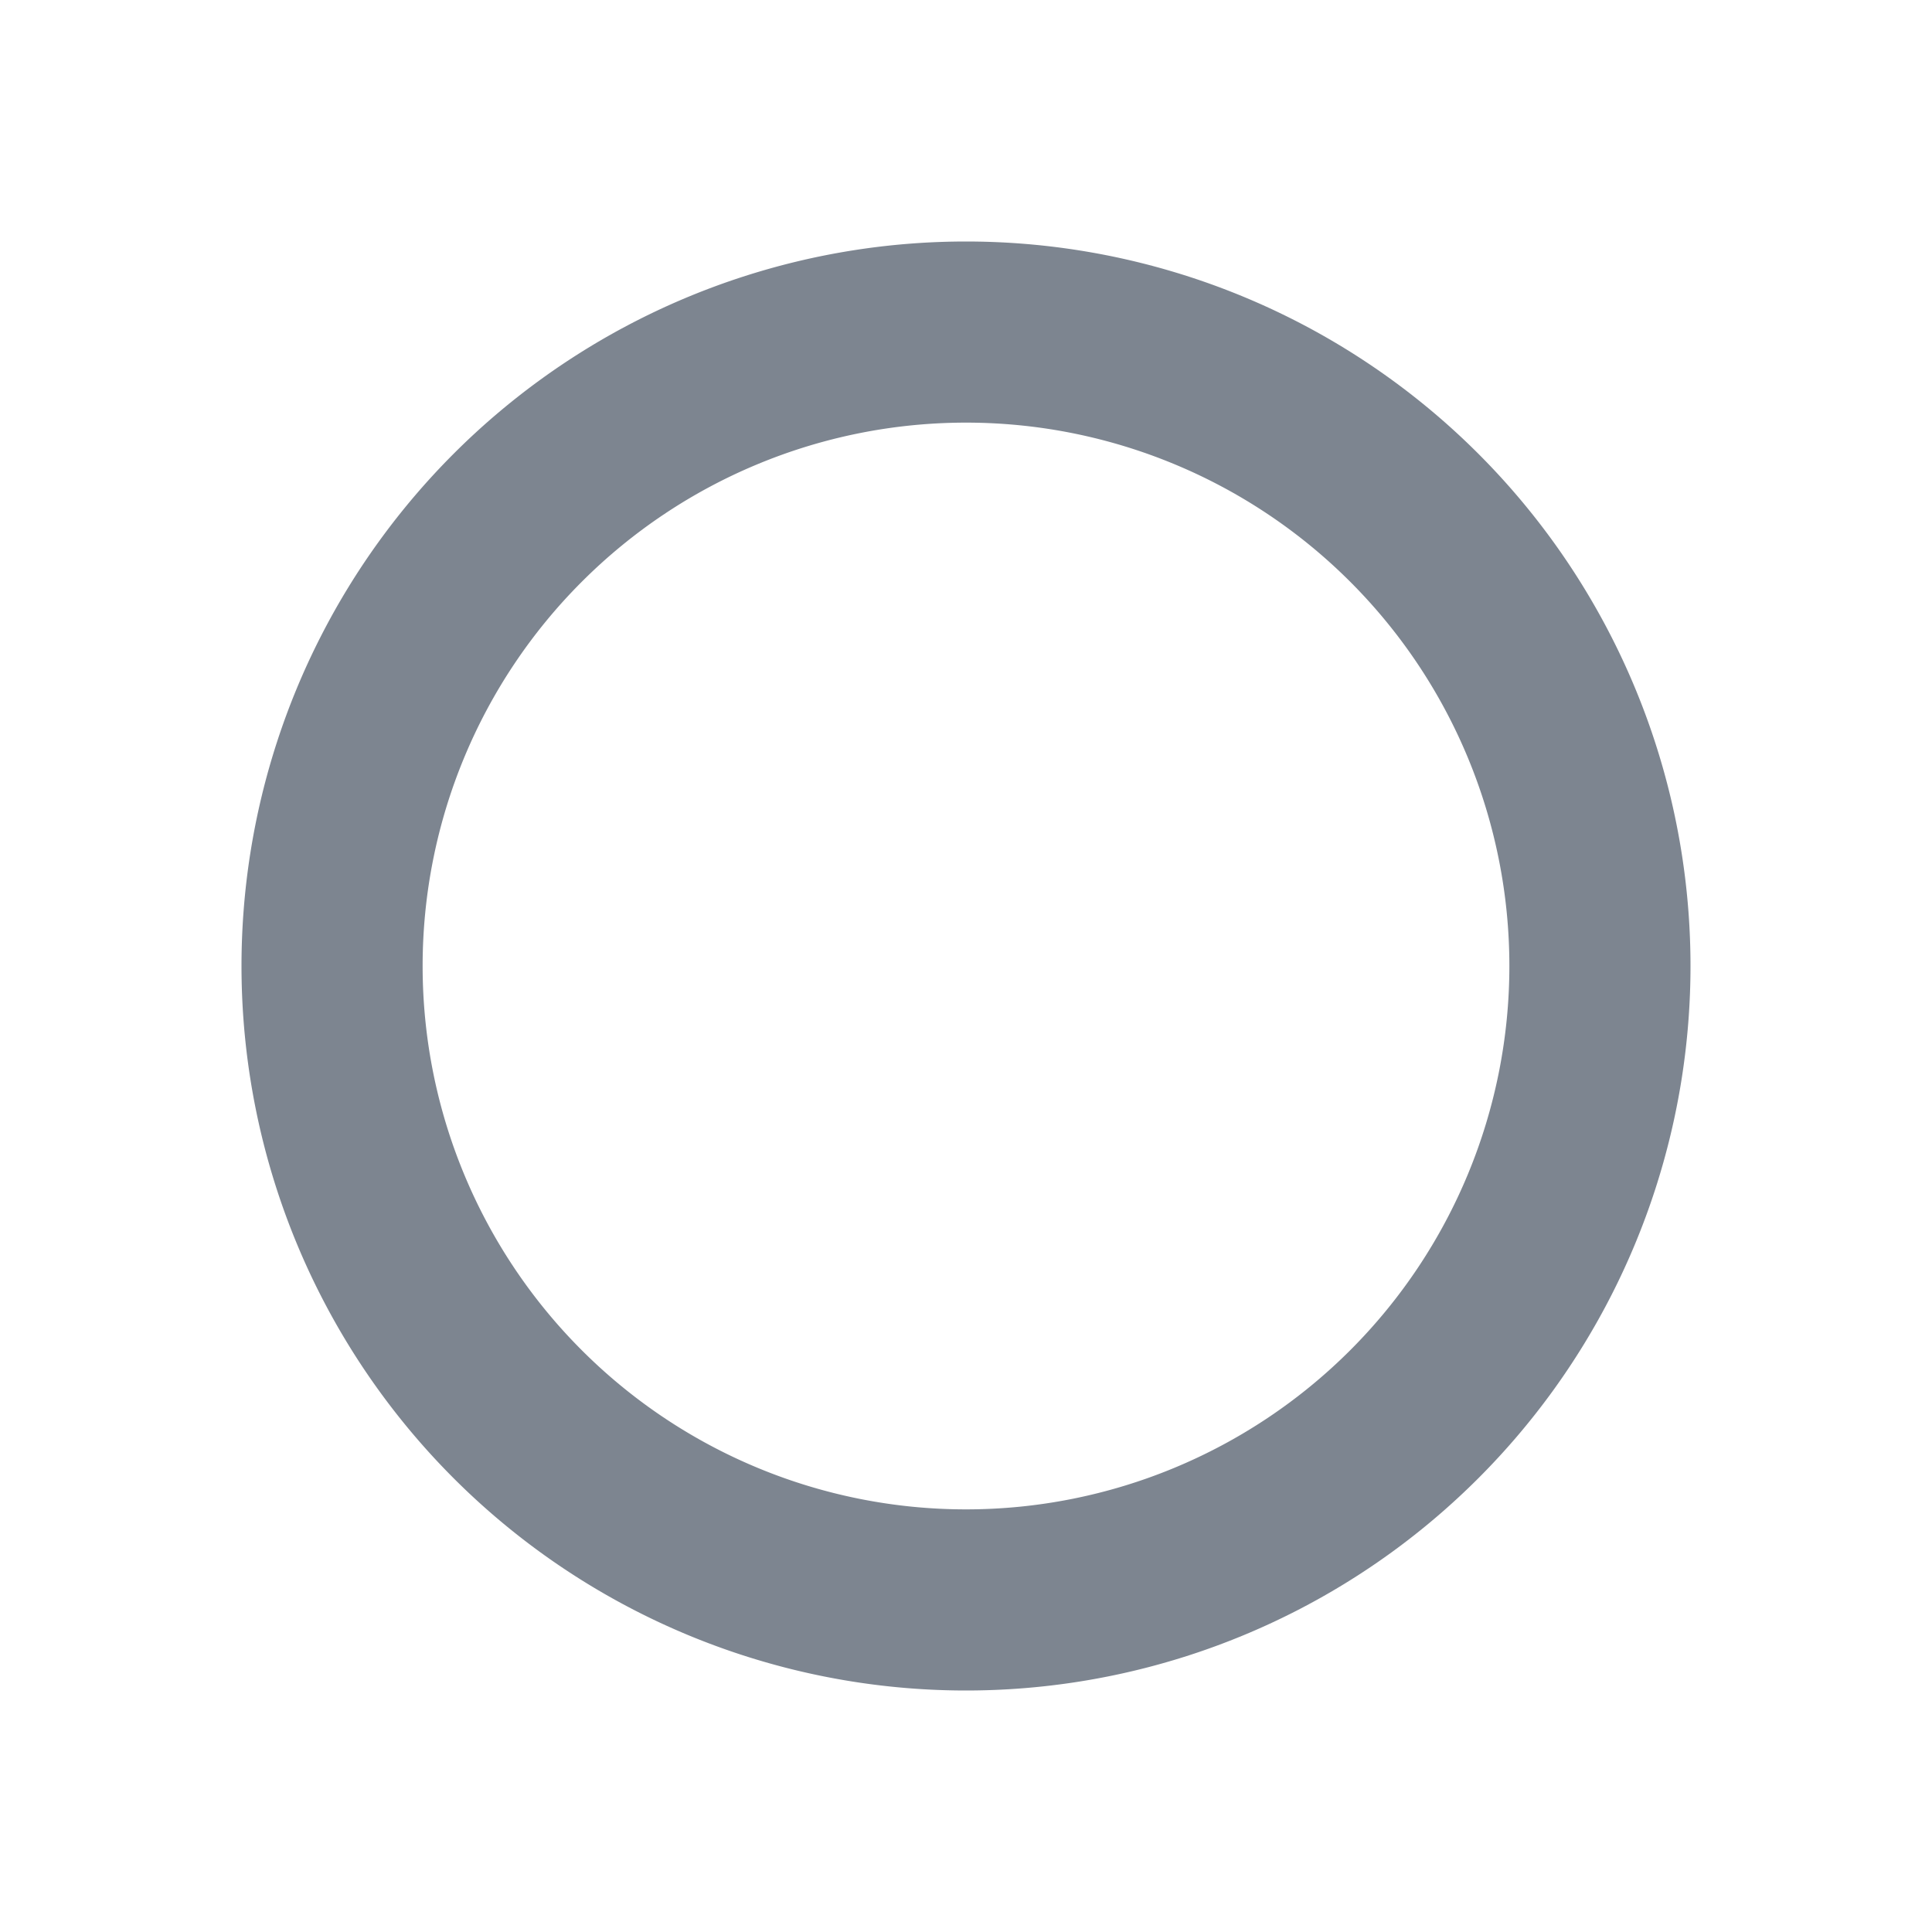 <svg width="12" height="12" viewBox="0 0 16 16" fill="currentColor" xmlns="http://www.w3.org/2000/svg"><path fill-rule="evenodd" d="M8 12.5a4.5 4.5 0 1 0 0-9 4.5 4.5 0 0 0 0 9ZM8 14A6 6 0 1 0 8 2a6 6 0 0 0 0 12Z" fill="#7D8590"></path></svg>